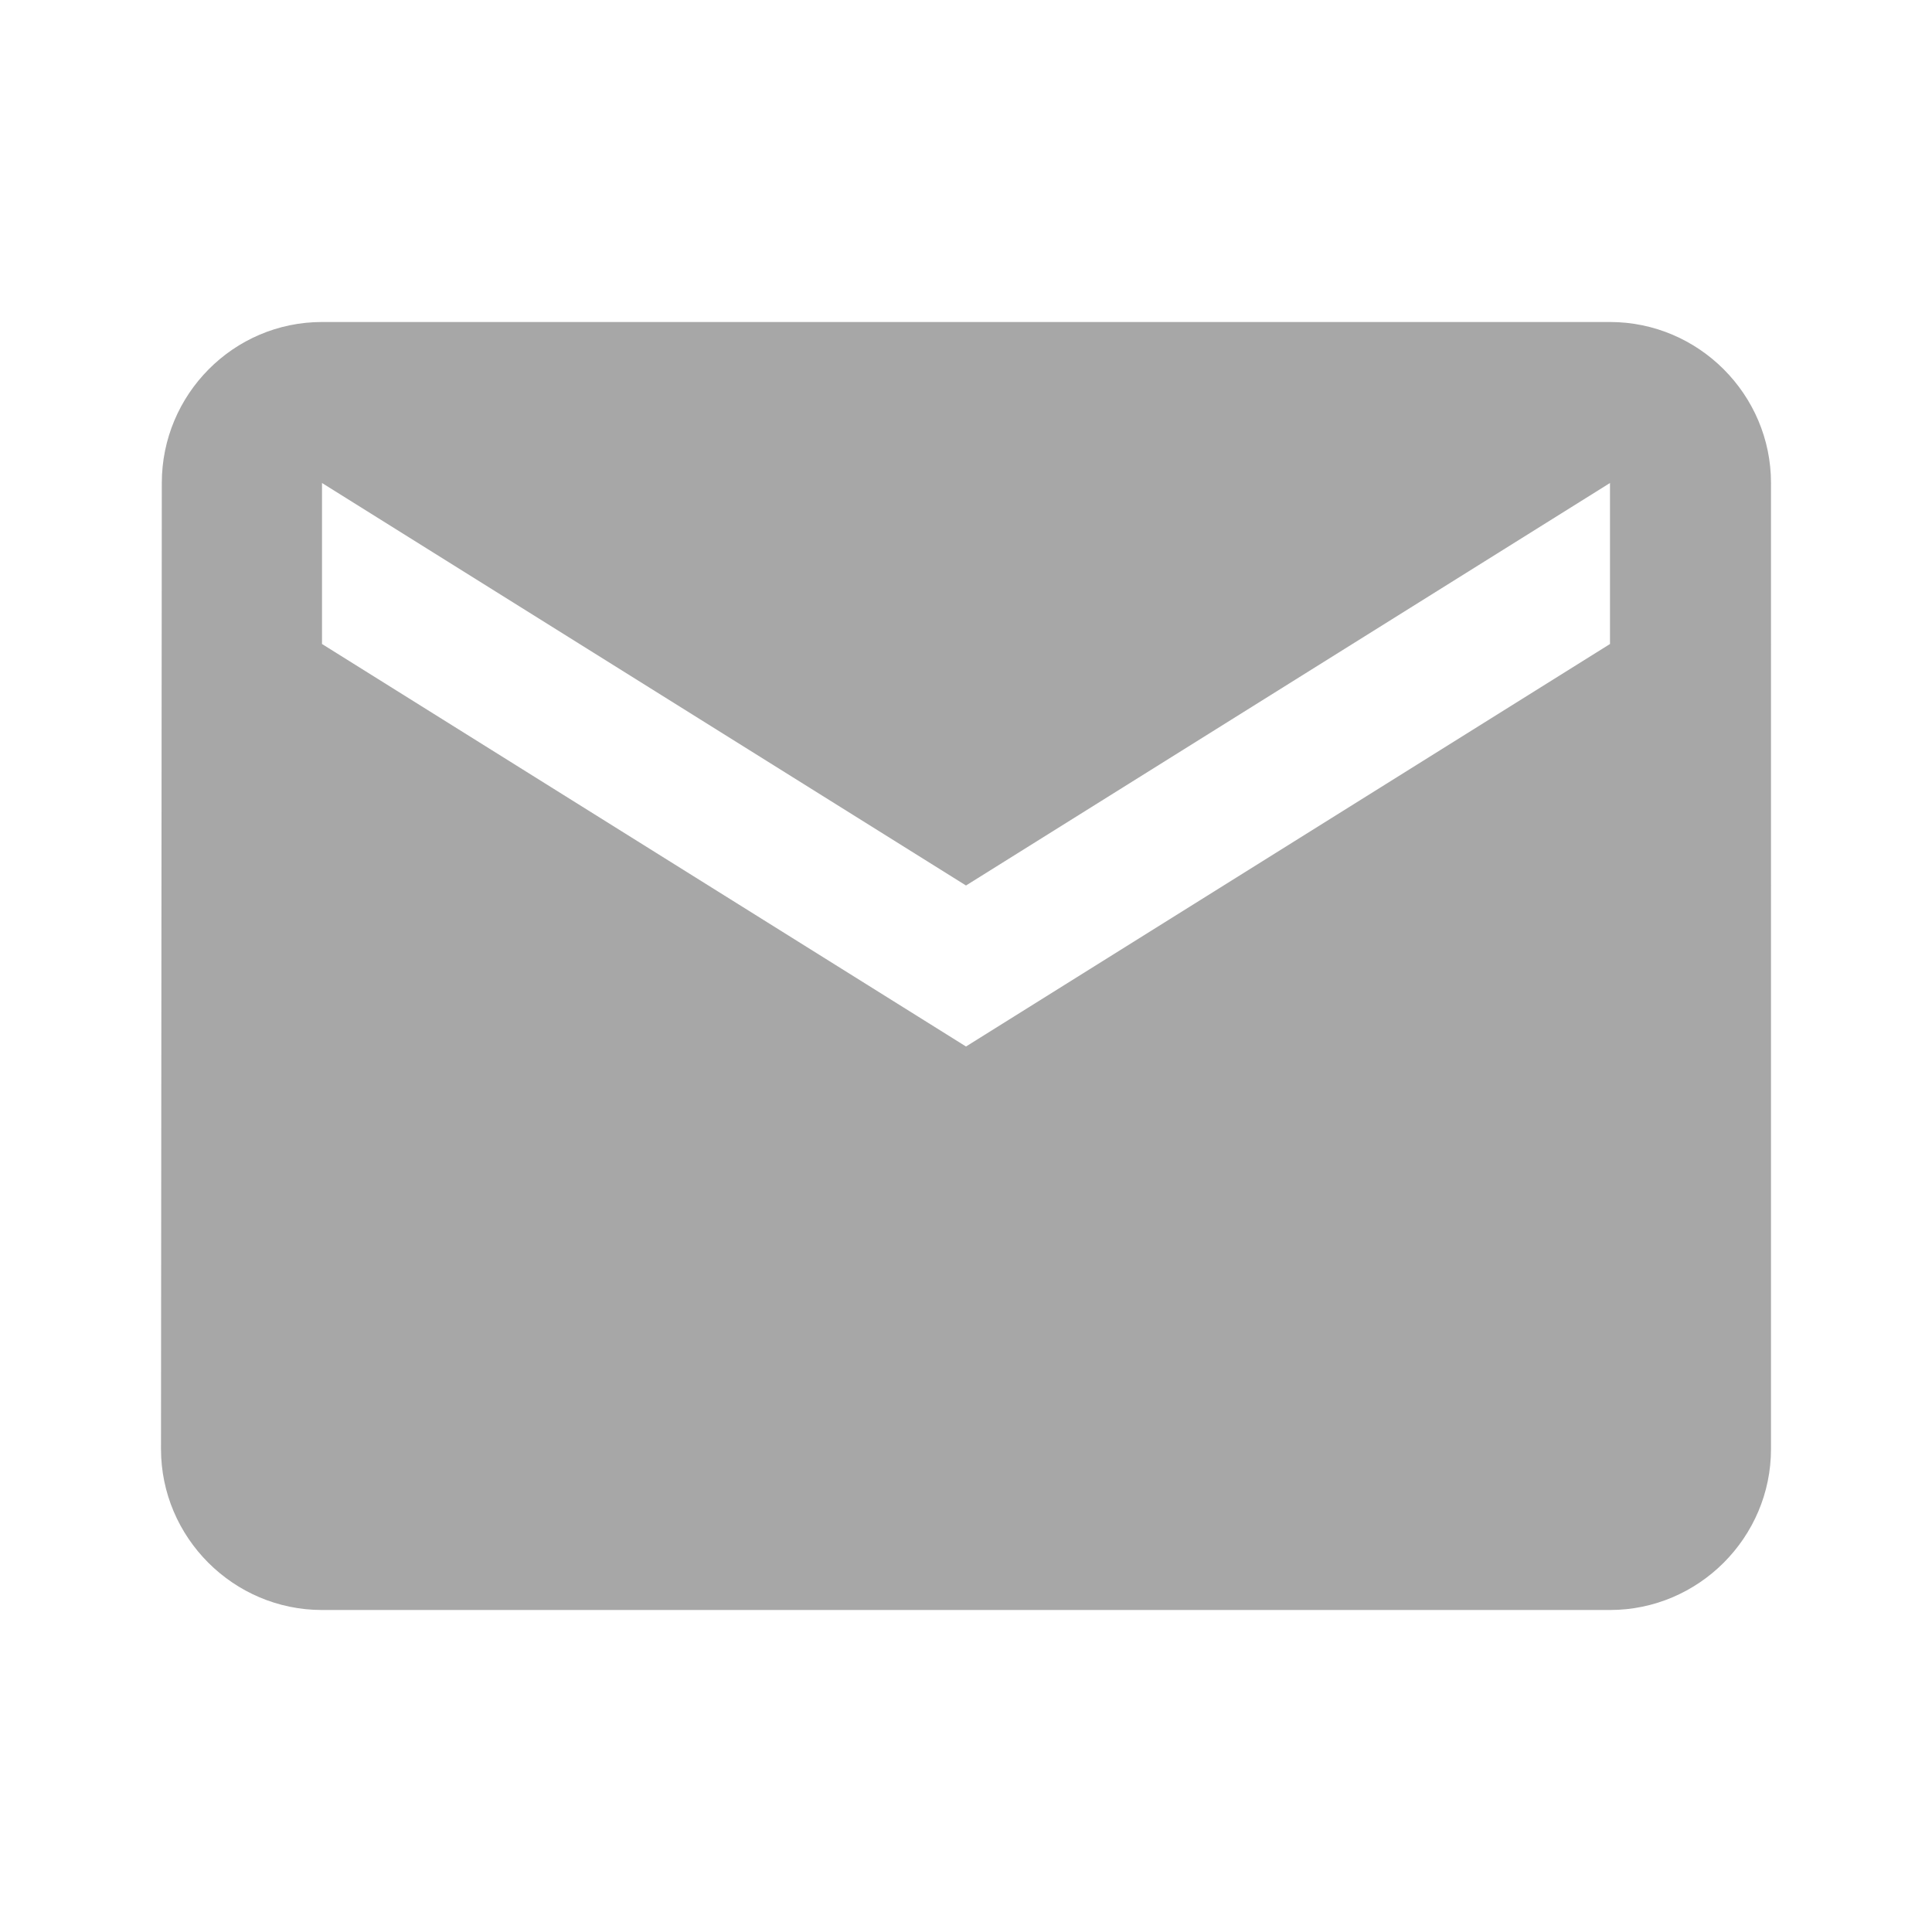 <svg xmlns="http://www.w3.org/2000/svg" width="48" height="48" viewBox="0 0 48 48">
    <g fill="none" fill-rule="evenodd">
        <g>
            <g>
                <path d="M0 0L48 0 48 48 0 48z" transform="translate(-329 -771) translate(329 771)"/>
                <path fill="#A7A7A7" fill-rule="nonzero" d="M40 8H8c-2.2 0-3.98 1.8-3.98 4L4 36c0 2.2 1.8 4 4 4h32c2.2 0 4-1.8 4-4V12c0-2.2-1.8-4-4-4zm0 8L24 26 8 16v-4l16 10 16-10v4z" transform="translate(-329 -771) translate(329 771)"/>
            </g>
        </g>
    </g>
</svg>
